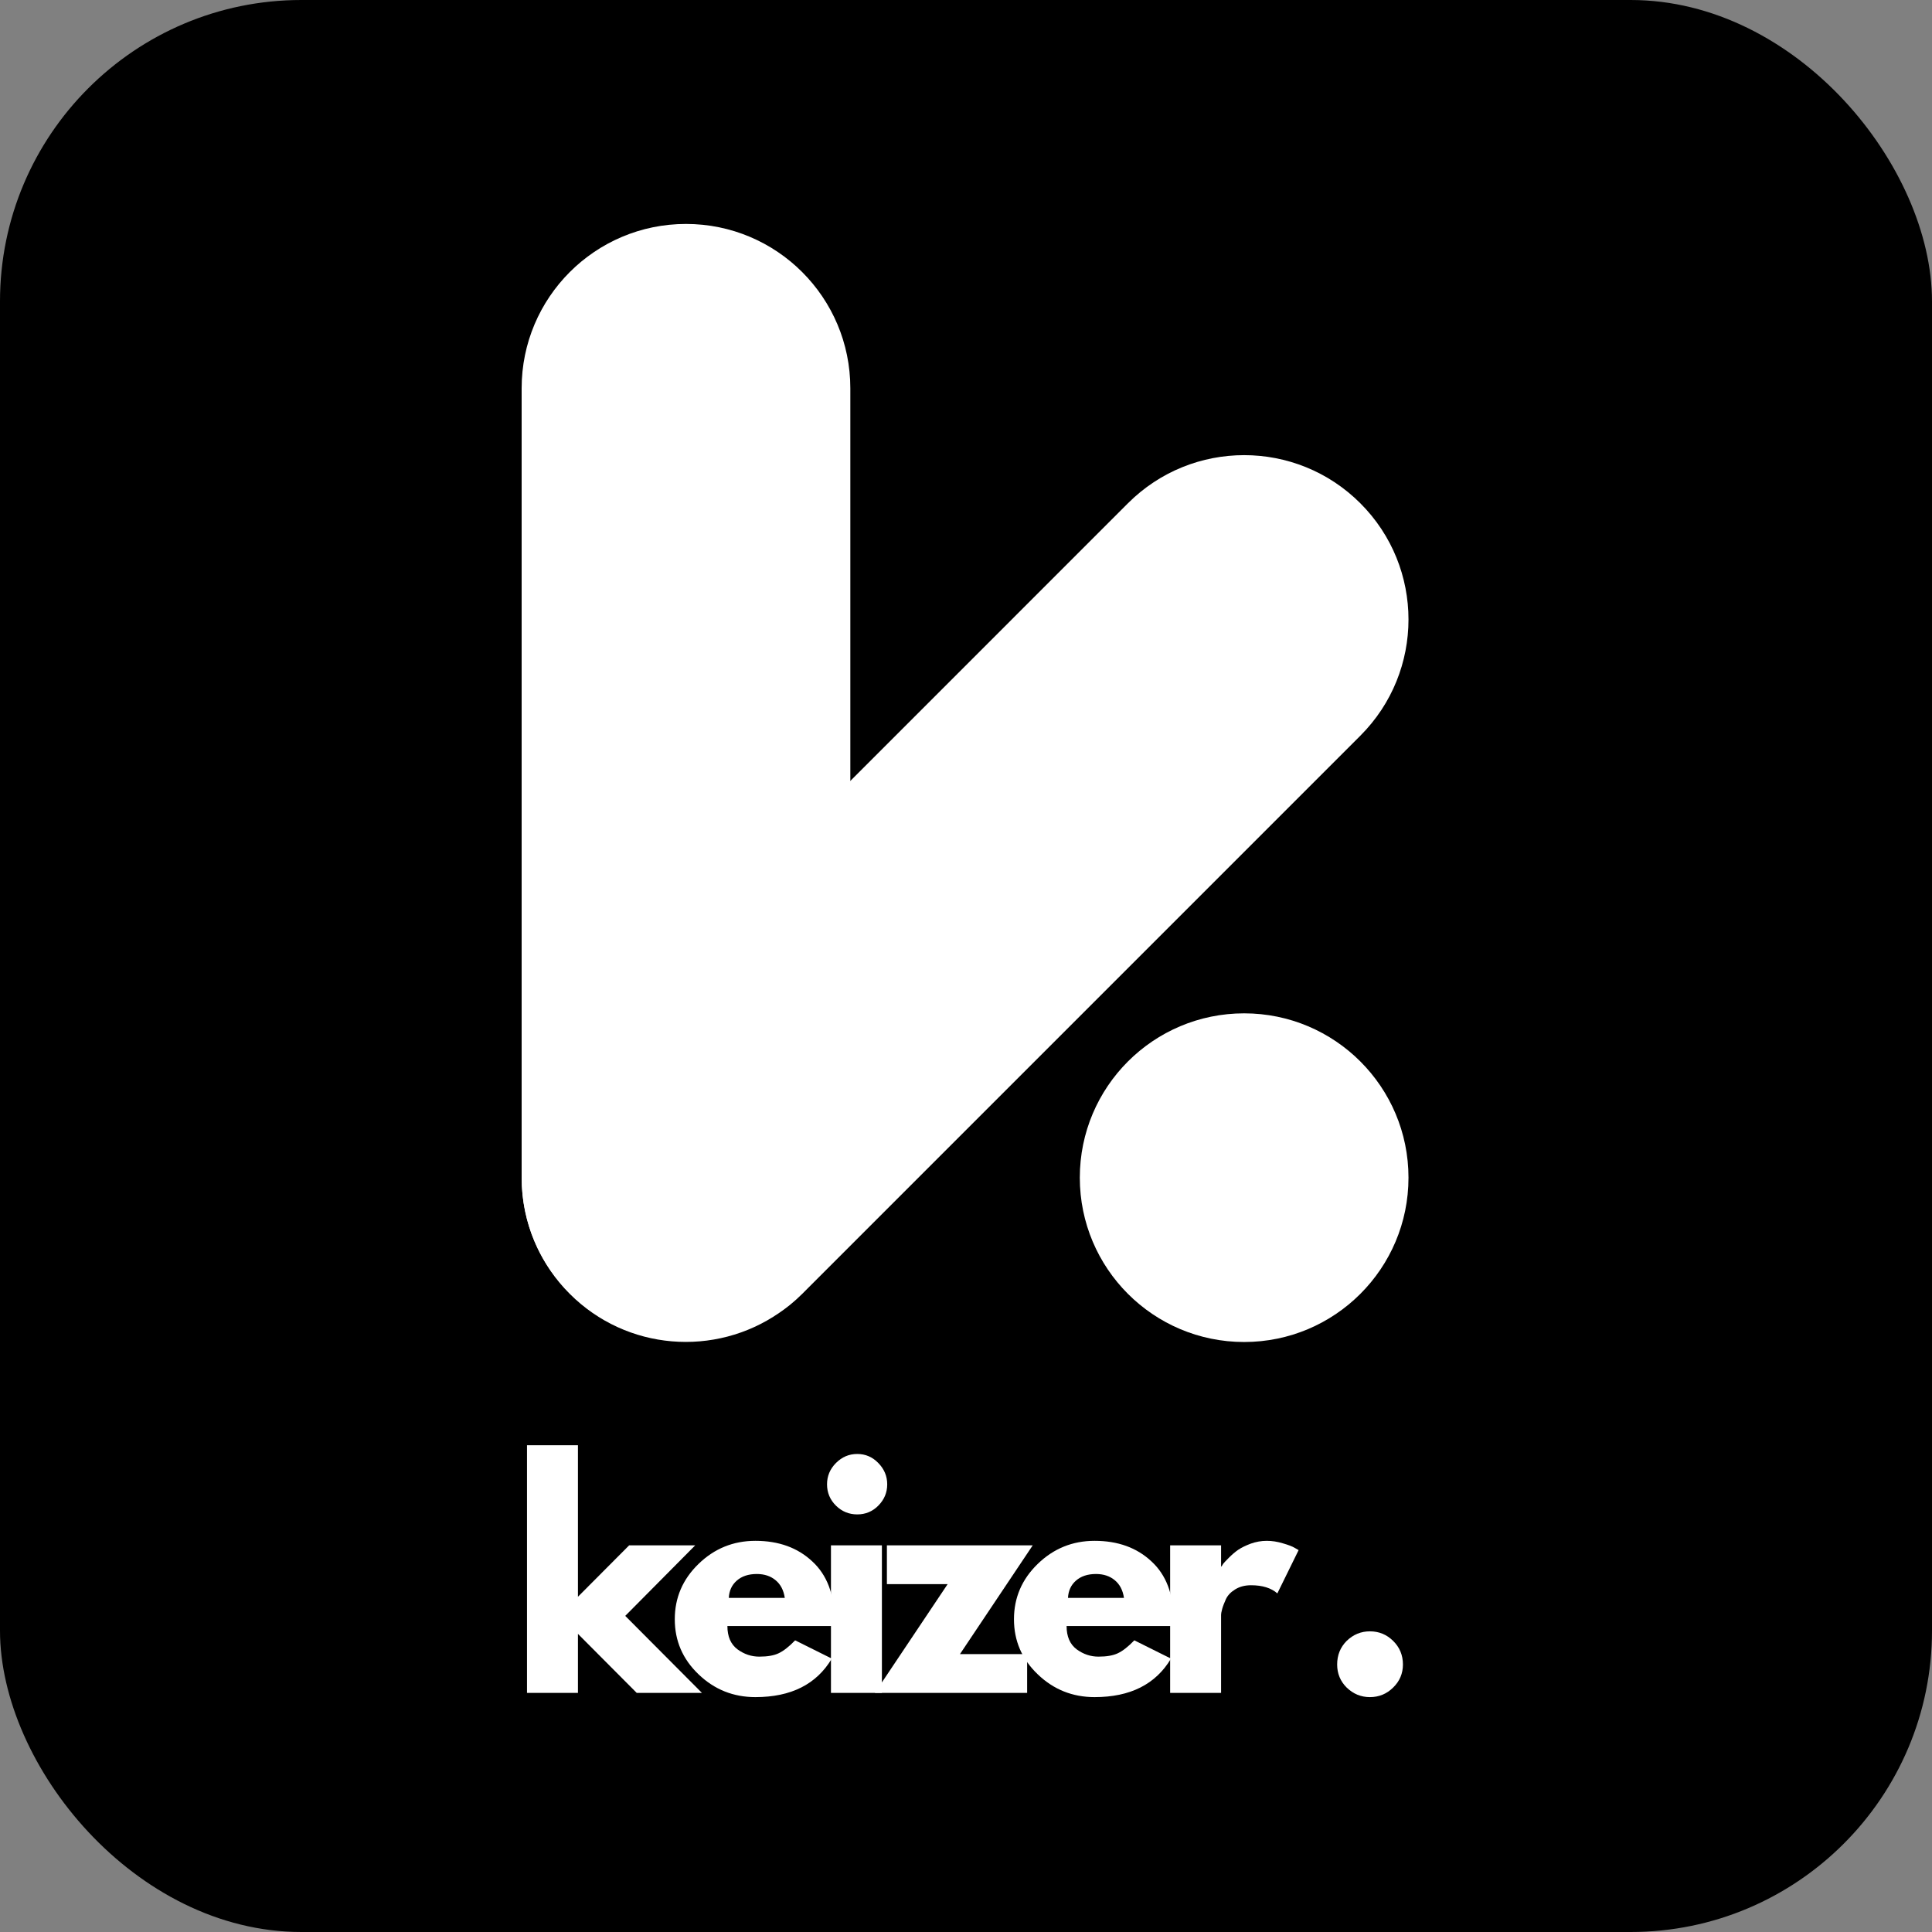 <svg width="500" height="500" viewBox="0 0 500 500" fill="none" xmlns="http://www.w3.org/2000/svg">
<rect x="0" y="0" width="500" height="500" fill="#808080" stroke="none"/>
<rect width="500" height="500" rx="78" fill="black"/>
<path d="M220.064 100.487V304.775C220.064 328.265 201.022 347.004 177.53 347.004C154.043 347.004 135 328.267 135 304.775V100.487C135 76.998 154.041 57.957 177.53 57.957C201.022 57.958 220.064 76.998 220.064 100.487Z" fill="white"/>
<path d="M364.515 304.779C364.515 328.268 345.475 347.309 321.984 347.309C298.494 347.309 279.454 328.269 279.454 304.779C279.454 281.289 298.493 262.252 321.984 262.252C345.475 262.252 364.515 281.287 364.515 304.779Z" fill="white"/>
<path d="M352.057 130.248C335.449 113.639 308.521 113.639 291.91 130.248L220.064 202.1L147.459 274.703C146.436 275.722 145.492 276.772 144.617 277.846C144.541 277.939 144.47 278.034 144.396 278.125C143.735 278.948 143.125 279.788 142.547 280.638C131.089 297.211 132.702 320.097 147.459 334.854C162.213 349.606 185.099 351.22 201.671 339.76C202.52 339.182 203.36 338.571 204.18 337.914C204.275 337.838 204.372 337.767 204.464 337.689C205.54 336.816 206.586 335.871 207.606 334.854L220.064 322.399V322.396L352.056 190.398C368.669 173.79 368.669 146.859 352.057 130.248Z" fill="white"/>
<g clip-path="url(#clip0_1_1509)">
<path d="M179.924 399.928L161.813 418.188L181.662 438.12H164.784L149.571 422.844V438.12H136.387V374.031H149.571V413.241L162.828 399.928H179.924Z" fill="white"/>
<path d="M215.851 420.807H188.251C188.251 423.535 189.121 425.535 190.859 426.845C192.598 428.118 194.481 428.736 196.51 428.736C198.629 428.736 200.295 428.445 201.508 427.863C202.758 427.281 204.189 426.172 205.782 424.517L215.272 429.245C211.306 435.902 204.714 439.212 195.496 439.212C189.791 439.212 184.883 437.248 180.79 433.319C176.679 429.391 174.633 424.644 174.633 419.061C174.633 413.496 176.679 408.713 180.79 404.73C184.883 400.765 189.791 398.765 195.496 398.765C201.526 398.765 206.434 400.547 210.201 404.075C214.004 407.567 215.924 412.568 215.924 419.061C215.924 419.934 215.888 420.516 215.851 420.807ZM188.614 413.532H203.102C202.812 411.55 202.015 410.022 200.712 408.949C199.444 407.894 197.832 407.349 195.858 407.349C193.685 407.349 191.946 407.931 190.642 409.095C189.374 410.222 188.704 411.695 188.614 413.532Z" fill="white"/>
<path d="M216.354 378.614C217.894 377.068 219.723 376.286 221.86 376.286C223.979 376.286 225.79 377.068 227.293 378.614C228.832 380.178 229.611 382.015 229.611 384.143C229.611 386.289 228.832 388.125 227.293 389.671C225.79 391.181 223.979 391.926 221.86 391.926C219.723 391.926 217.894 391.181 216.354 389.671C214.797 388.125 214.036 386.289 214.036 384.143C214.036 382.015 214.797 380.178 216.354 378.614ZM215.05 399.929V438.121H228.235V399.929H215.05Z" fill="white"/>
<path d="M267.27 399.929L248.436 428.082H265.822V438.121H226.414L245.249 409.968H229.529V399.929H267.27Z" fill="white"/>
<path d="M303.633 420.807H276.033C276.033 423.535 276.902 425.535 278.641 426.845C280.38 428.118 282.263 428.736 284.291 428.736C286.41 428.736 288.076 428.445 289.29 427.863C290.539 427.281 291.97 426.172 293.564 424.517L303.053 429.245C299.087 435.902 292.495 439.212 283.277 439.212C277.572 439.212 272.664 437.248 268.572 433.319C264.461 429.391 262.414 424.644 262.414 419.061C262.414 413.496 264.461 408.713 268.572 404.73C272.664 400.765 277.572 398.765 283.277 398.765C289.308 398.765 294.216 400.547 297.983 404.075C301.786 407.567 303.705 412.568 303.705 419.061C303.705 419.934 303.669 420.516 303.633 420.807ZM276.395 413.532H290.883C290.594 411.55 289.797 410.022 288.493 408.949C287.225 407.894 285.613 407.349 283.639 407.349C281.466 407.349 279.728 407.931 278.424 409.095C277.156 410.222 276.486 411.695 276.395 413.532Z" fill="white"/>
<path d="M302.832 438.121V399.929H316.016V405.385H316.161C316.252 405.203 316.396 404.948 316.596 404.657C316.831 404.366 317.32 403.857 318.045 403.129C318.805 402.366 319.602 401.675 320.435 401.093C321.304 400.511 322.391 399.983 323.695 399.492C325.035 399.019 326.411 398.765 327.824 398.765C329.218 398.765 330.613 398.983 332.026 399.419C333.42 399.819 334.434 400.201 335.068 400.583L336.082 401.165L330.577 412.368C328.983 410.968 326.701 410.259 323.767 410.259C322.174 410.259 320.797 410.622 319.638 411.35C318.515 412.041 317.718 412.877 317.248 413.896C316.813 414.878 316.487 415.696 316.306 416.369C316.107 417.06 316.016 417.606 316.016 418.043V438.121H302.832Z" fill="white"/>
<path d="M354.53 422.189C356.884 422.189 358.895 423.026 360.543 424.662C362.227 426.317 363.078 428.354 363.078 430.773C363.078 433.101 362.227 435.102 360.543 436.739C358.895 438.375 356.884 439.212 354.53 439.212C352.212 439.212 350.202 438.375 348.518 436.739C346.869 435.102 346.055 433.101 346.055 430.773C346.055 428.354 346.869 426.317 348.518 424.662C350.202 423.026 352.212 422.189 354.53 422.189Z" fill="white"/>
</g>
<defs>
<clipPath id="clip0_1_1509">
<rect width="229.516" height="69.837" fill="white" transform="translate(135 371.31)"/>
</clipPath>
</defs>
</svg>
